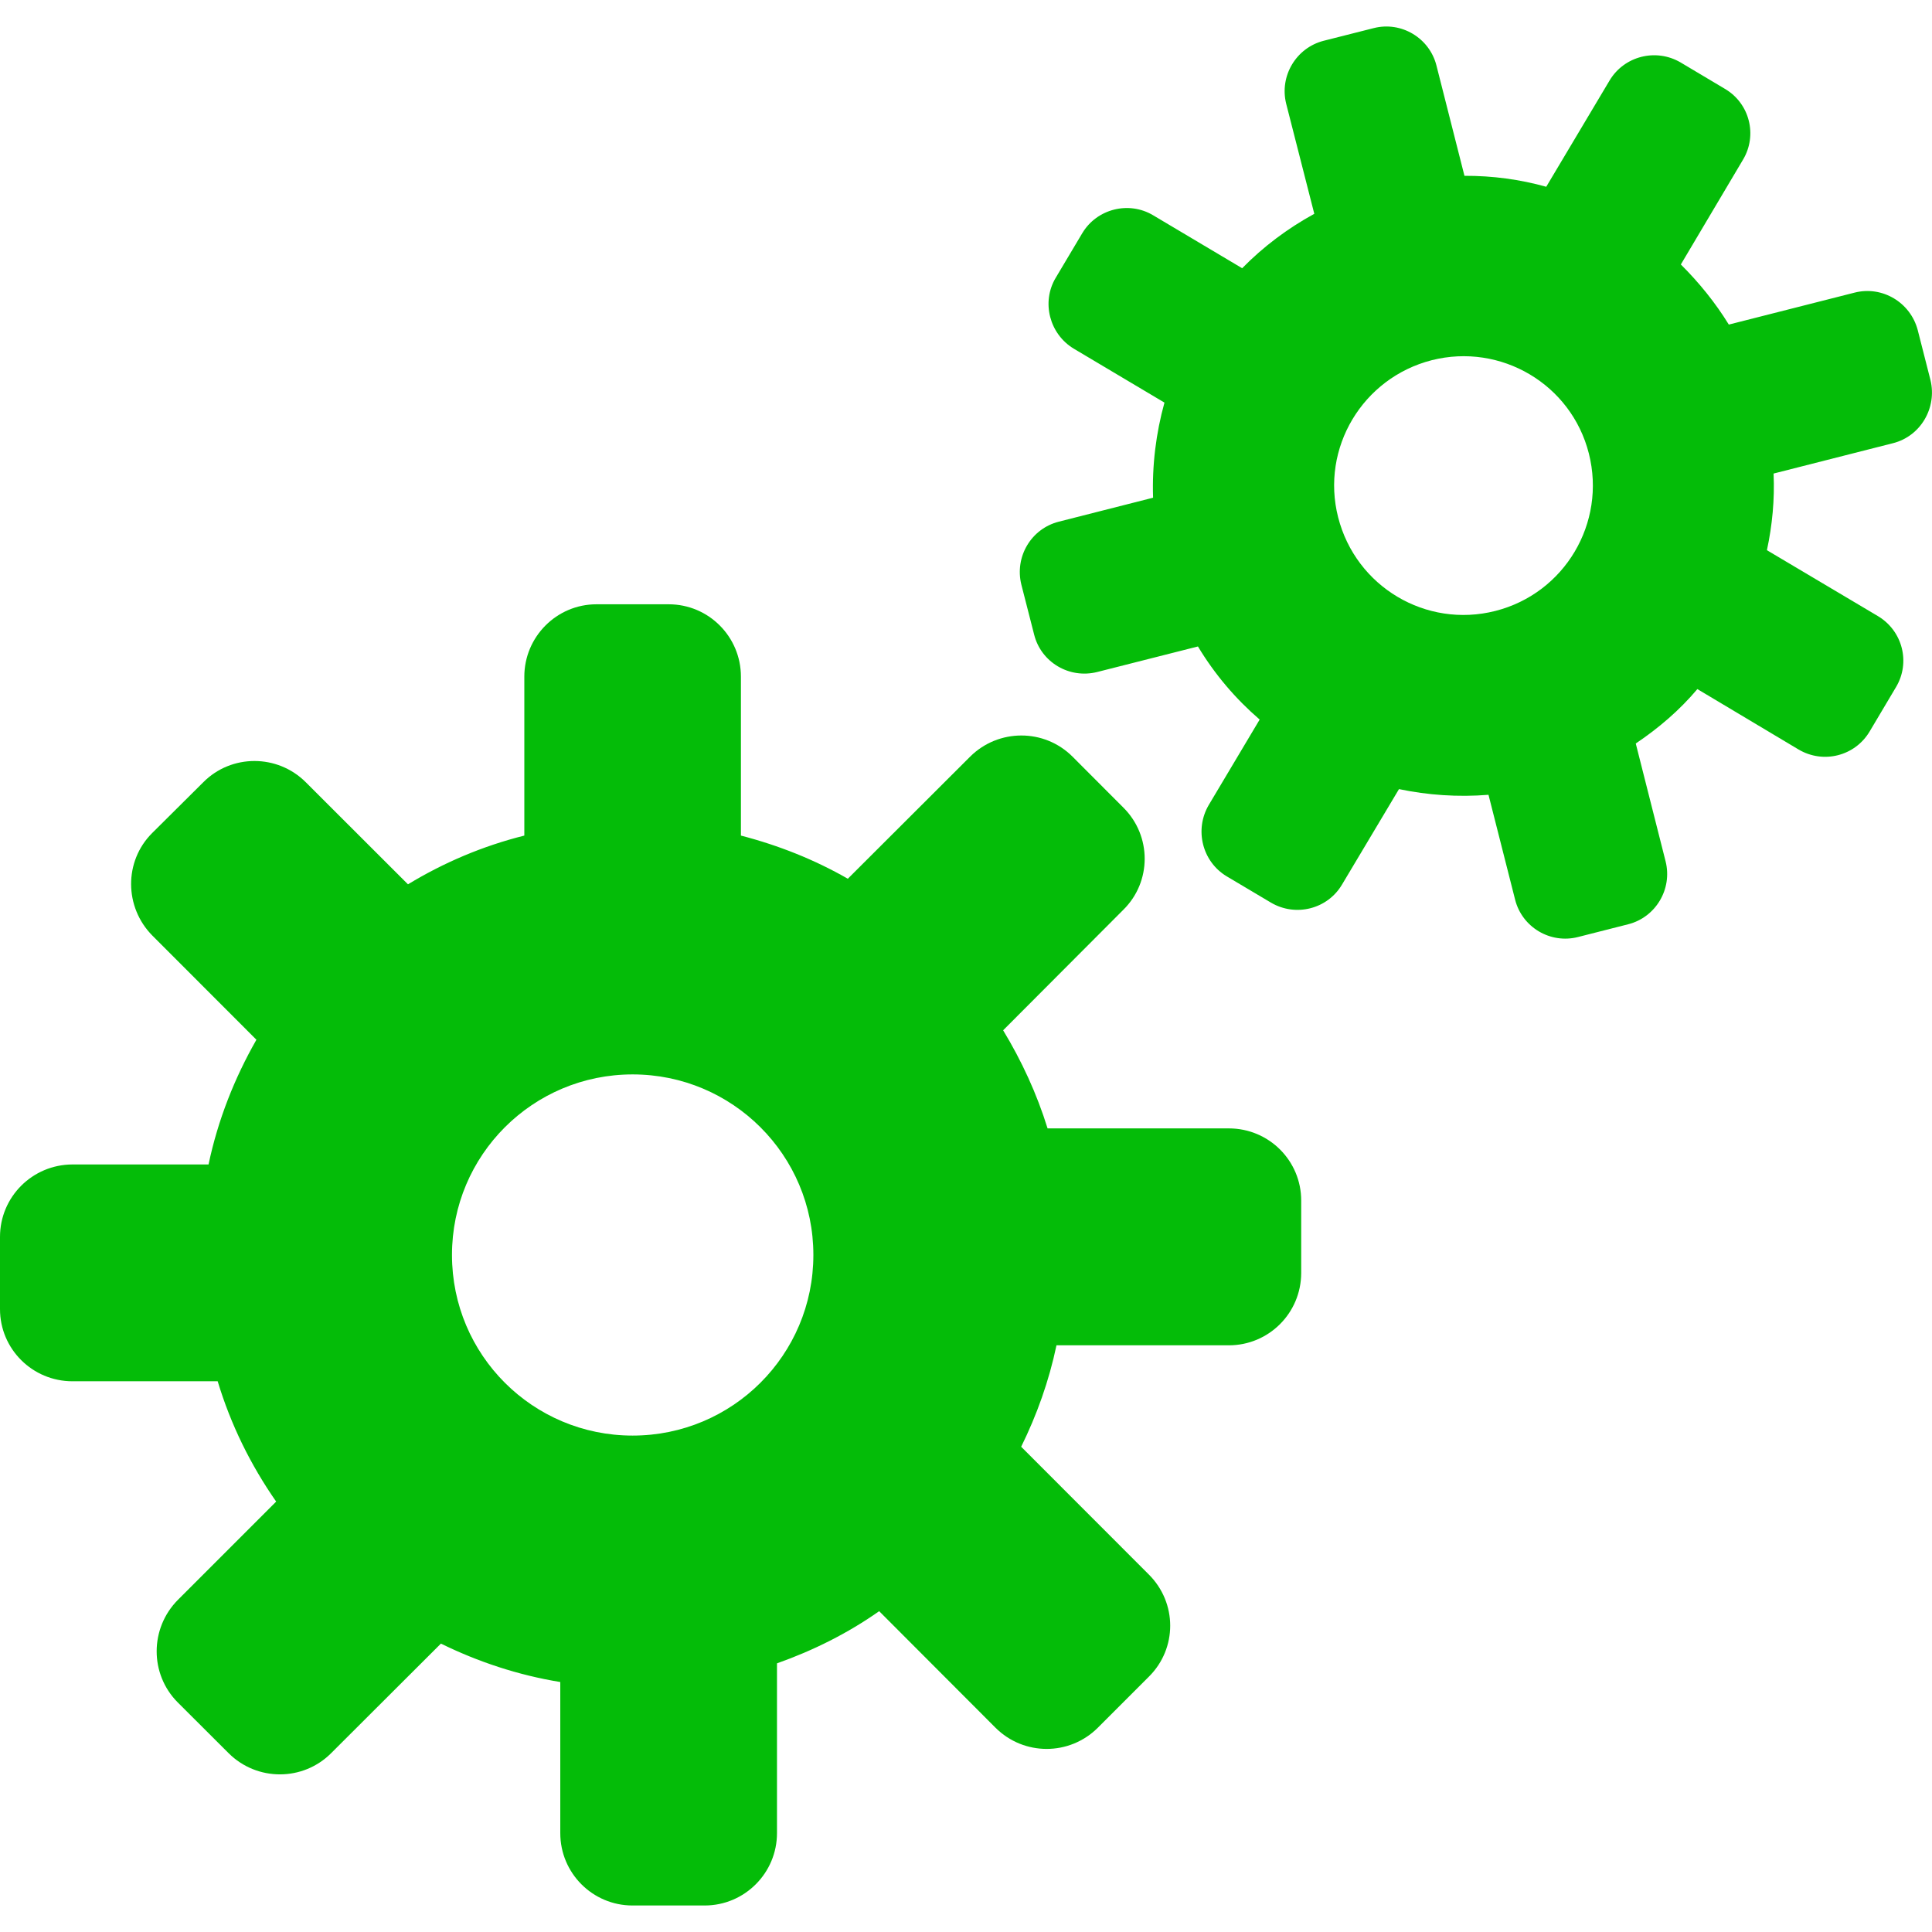 <svg xmlns="http://www.w3.org/2000/svg" xmlns:xlink="http://www.w3.org/1999/xlink" width="100%" height="100%" version="1.1" viewBox="0 0 18 18" xml:space="preserve" style="fill-rule:evenodd;clip-rule:evenodd;stroke-linejoin:round;stroke-miterlimit:2"><g id="icon-Configuration-off-state"><g><g><g><path d="M11.449,10.513L9.76,10.513C9.66,10.19 9.518,9.883 9.346,9.599L10.466,8.476C10.731,8.215 10.731,7.787 10.466,7.524L9.992,7.049C9.728,6.786 9.302,6.788 9.039,7.049L7.899,8.187C7.592,8.011 7.258,7.877 6.903,7.785L6.903,6.304C6.903,5.933 6.603,5.63 6.23,5.63L5.557,5.63C5.186,5.63 4.885,5.933 4.885,6.304L4.885,7.785C4.497,7.882 4.134,8.037 3.801,8.239L2.848,7.287C2.585,7.025 2.157,7.024 1.895,7.287L1.417,7.762C1.154,8.025 1.158,8.452 1.419,8.716L2.389,9.687C2.185,10.044 2.03,10.435 1.943,10.849L0.675,10.849C0.302,10.85 0,11.151 0,11.524L0,12.197C0,12.568 0.302,12.869 0.675,12.869L2.028,12.869C2.151,13.276 2.336,13.65 2.573,13.99L1.658,14.905C1.394,15.171 1.394,15.597 1.655,15.86L2.131,16.335C2.395,16.597 2.822,16.597 3.085,16.334L4.108,15.313C4.452,15.482 4.827,15.607 5.22,15.671L5.22,17.079C5.22,17.451 5.521,17.753 5.893,17.753L6.567,17.753C6.938,17.752 7.239,17.45 7.239,17.079L7.239,15.497C7.578,15.377 7.9,15.216 8.191,15.011L9.275,16.097C9.539,16.36 9.964,16.36 10.228,16.097L10.704,15.621C10.969,15.358 10.969,14.933 10.702,14.668L9.514,13.479C9.66,13.183 9.773,12.867 9.843,12.534L11.448,12.534C11.821,12.534 12.122,12.234 12.123,11.86L12.123,11.187C12.124,10.815 11.823,10.513 11.449,10.513ZM5.894,13.375C4.964,13.375 4.211,12.624 4.211,11.692C4.211,10.762 4.964,10.01 5.894,10.01C6.824,10.01 7.578,10.762 7.578,11.692C7.578,12.624 6.824,13.375 5.894,13.375Z" style="fill:#04bc08;fill-rule:nonzero"/></g></g><g><g><path d="M17.28,2.726L16.107,3.024C15.981,2.819 15.829,2.632 15.66,2.464L16.239,1.488C16.376,1.26 16.301,0.963 16.071,0.828L15.658,0.582C15.428,0.447 15.132,0.522 14.996,0.75L14.406,1.74C14.162,1.672 13.907,1.637 13.644,1.638L13.383,0.61C13.318,0.354 13.056,0.196 12.798,0.262L12.332,0.38C12.075,0.446 11.919,0.709 11.983,0.966L12.245,1.992C11.995,2.129 11.769,2.299 11.573,2.499L10.744,2.006C10.517,1.87 10.219,1.945 10.083,2.173L9.836,2.588C9.7,2.815 9.778,3.113 10.005,3.249L10.849,3.751C10.77,4.036 10.733,4.334 10.743,4.637L9.866,4.86C9.607,4.925 9.451,5.188 9.516,5.448L9.635,5.913C9.7,6.171 9.963,6.326 10.222,6.261L11.161,6.023C11.318,6.284 11.512,6.511 11.736,6.704L11.261,7.501C11.127,7.731 11.201,8.027 11.428,8.164L11.842,8.41C12.072,8.545 12.369,8.47 12.504,8.24L13.034,7.352C13.302,7.408 13.583,7.428 13.868,7.405L14.116,8.382C14.181,8.639 14.444,8.796 14.702,8.73L15.17,8.611C15.426,8.546 15.583,8.283 15.518,8.025L15.24,6.927C15.454,6.783 15.648,6.617 15.814,6.42L16.757,6.983C16.987,7.119 17.282,7.045 17.419,6.815L17.665,6.401C17.801,6.173 17.727,5.878 17.496,5.74L16.462,5.126C16.512,4.893 16.535,4.655 16.524,4.412L17.637,4.129C17.894,4.064 18.048,3.8 17.986,3.542L17.867,3.075C17.799,2.818 17.538,2.661 17.28,2.726ZM13.932,5.692C13.287,5.856 12.632,5.467 12.467,4.819C12.303,4.174 12.695,3.521 13.339,3.356C13.983,3.193 14.639,3.579 14.803,4.225C14.967,4.873 14.577,5.528 13.932,5.692Z" style="fill:#04bc08;fill-rule:nonzero"/></g></g></g></g></svg>